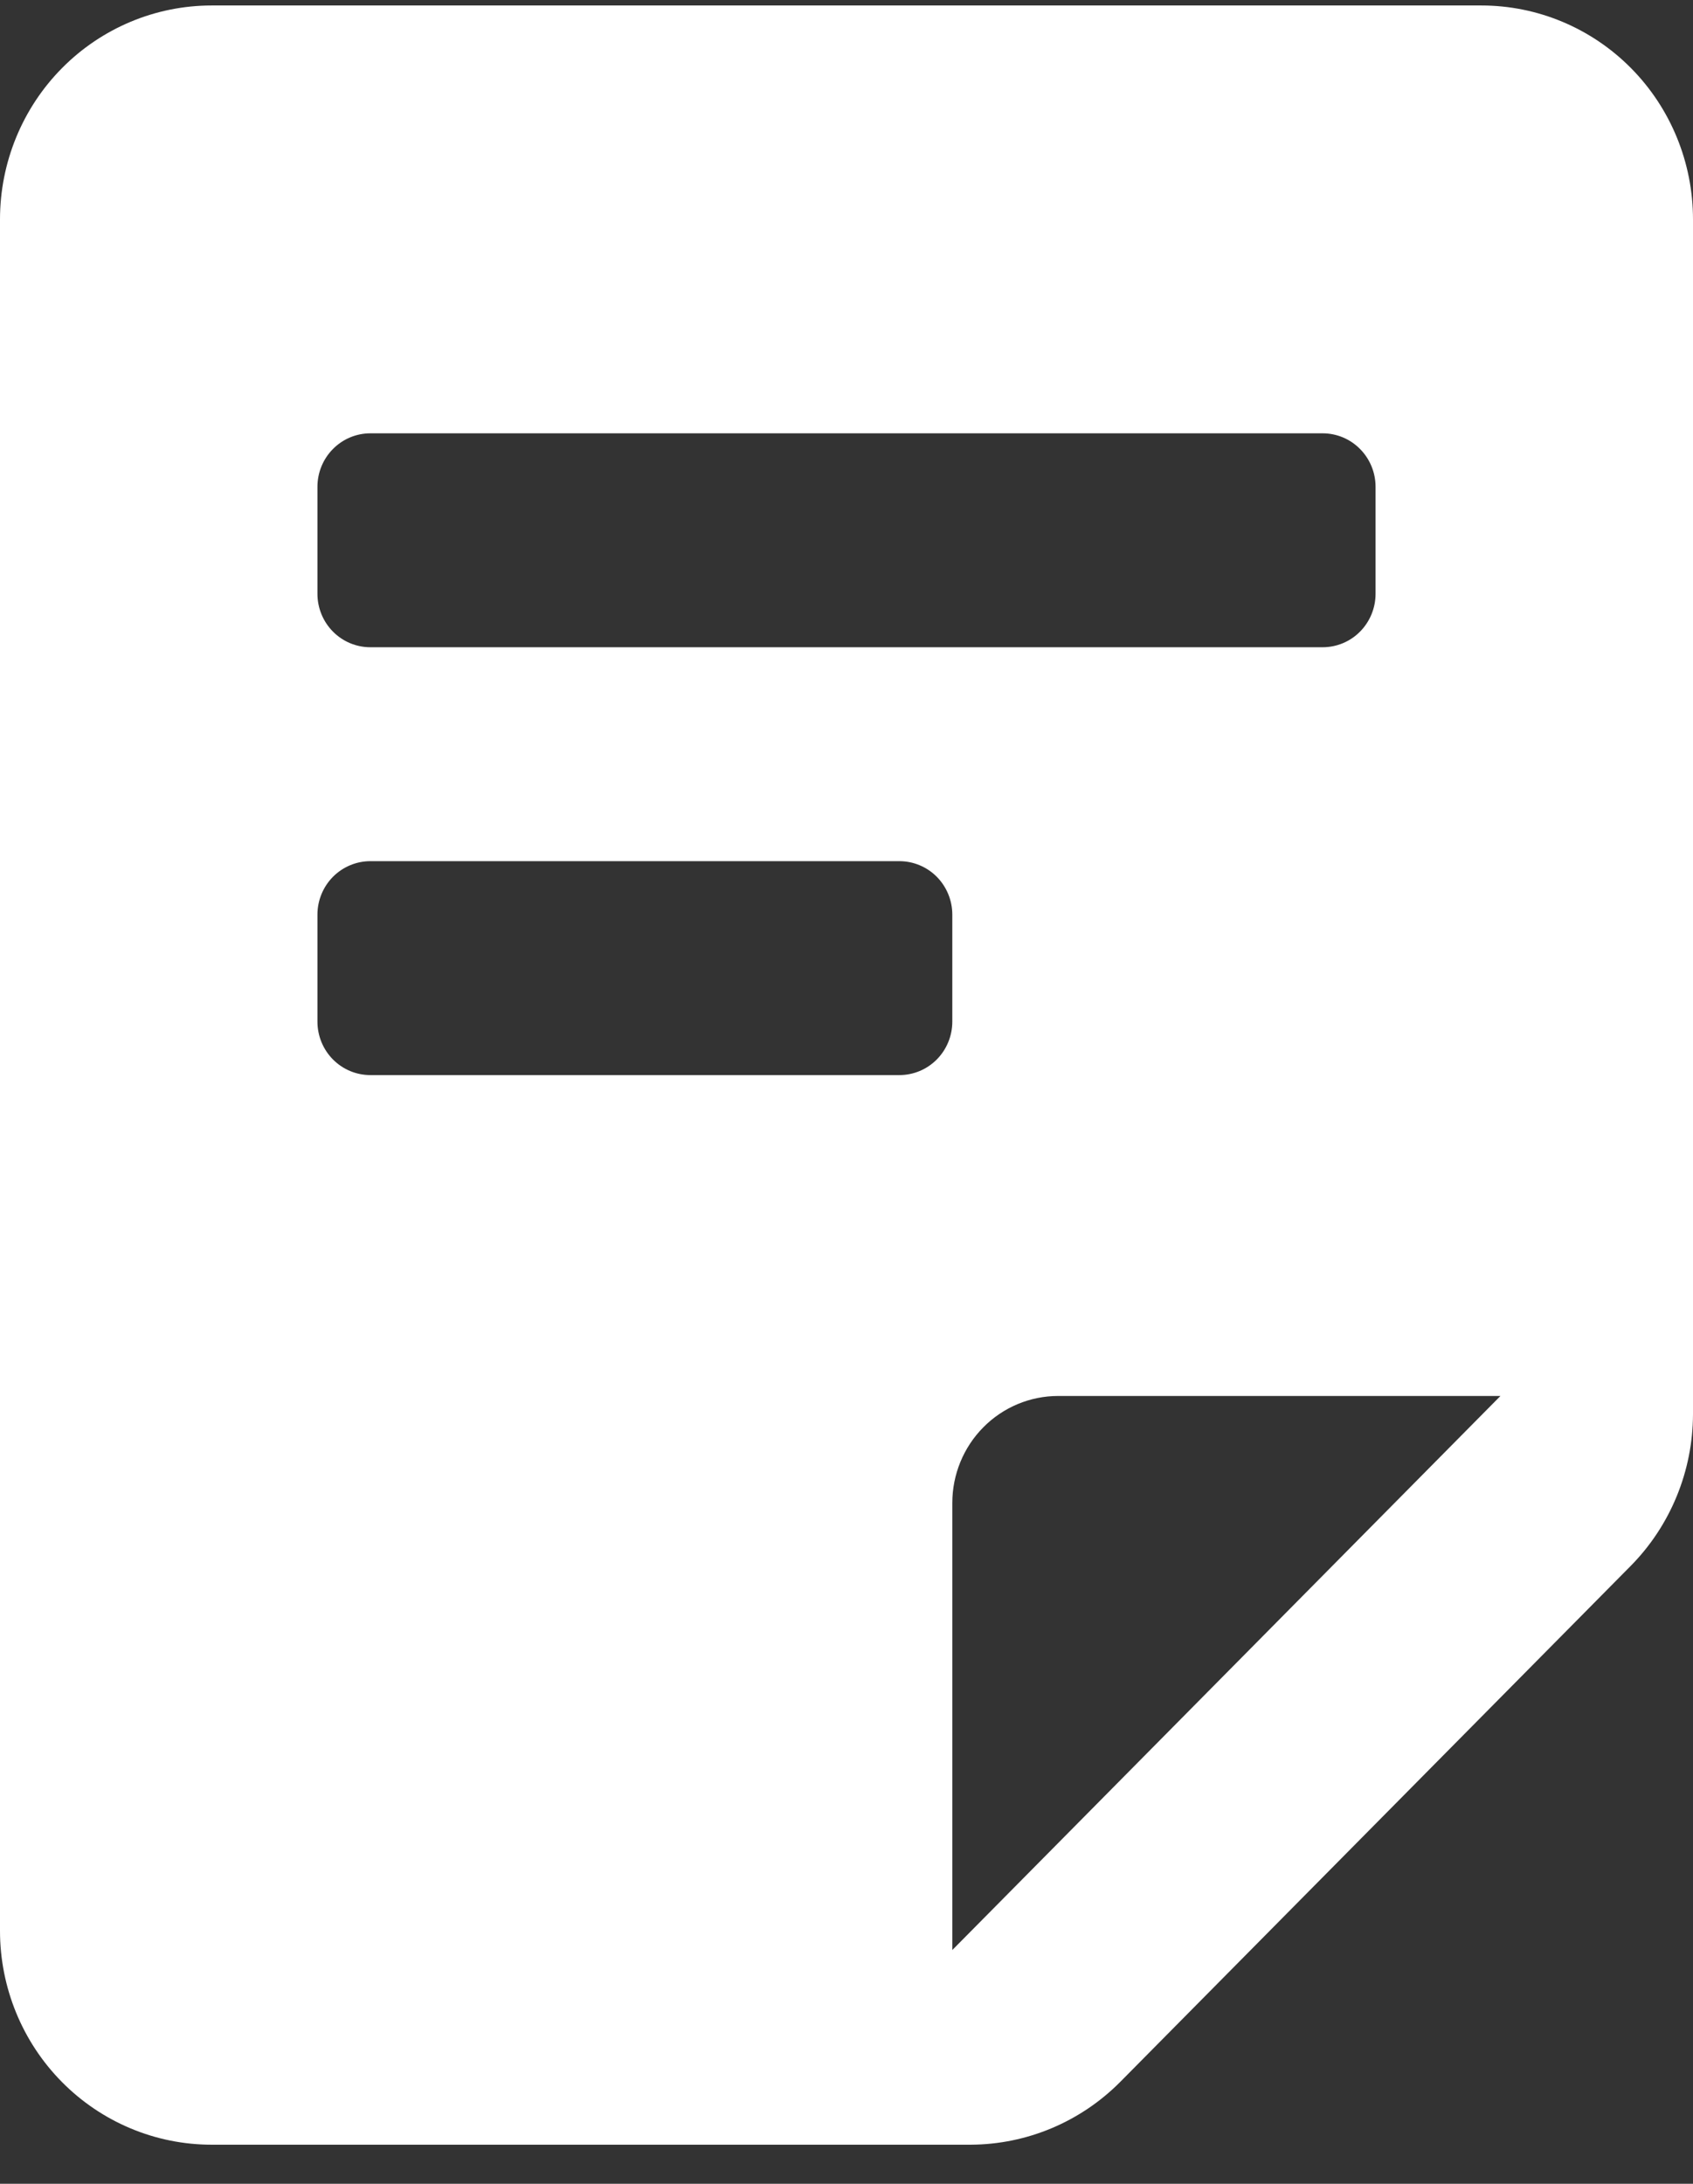 <svg width="38" height="49" viewBox="0 0 38 49" fill="none" xmlns="http://www.w3.org/2000/svg">
    <rect x="0" y="0" width="38" height="49" fill="#333333" stroke="none"/>
    <path d="M21.788 48.123H4.75C3.49 48.123 2.282 47.617 1.391 46.717C0.5 45.817 0 44.596 0 43.323V4.923C0 3.65 0.5 2.429 1.391 1.529C2.282 0.629 3.49 0.123 4.75 0.123L33.25 0.123C34.51 0.123 35.718 0.629 36.609 1.529C37.5 2.429 38 3.65 38 4.923V31.731C37.997 33.01 37.493 34.235 36.599 35.139L25.151 46.707C24.259 47.609 23.05 48.118 21.788 48.123ZM23.75 31.323C23.12 31.323 22.516 31.576 22.071 32.026C21.625 32.476 21.375 33.087 21.375 33.723V43.755L33.678 31.323H23.75ZM8.312 19.323C7.998 19.323 7.696 19.45 7.473 19.674C7.25 19.9 7.125 20.205 7.125 20.523V22.923C7.125 23.241 7.25 23.547 7.473 23.772C7.696 23.997 7.998 24.123 8.312 24.123H20.188C20.502 24.123 20.805 23.997 21.027 23.772C21.25 23.547 21.375 23.241 21.375 22.923V20.523C21.375 20.205 21.25 19.9 21.027 19.674C20.805 19.45 20.502 19.323 20.188 19.323H8.312ZM8.312 9.723C7.998 9.723 7.696 9.849 7.473 10.075C7.25 10.3 7.125 10.605 7.125 10.923V13.323C7.125 13.641 7.25 13.947 7.473 14.172C7.696 14.397 7.998 14.523 8.312 14.523H29.688C30.002 14.523 30.305 14.397 30.527 14.172C30.75 13.947 30.875 13.641 30.875 13.323V10.923C30.875 10.605 30.75 10.3 30.527 10.075C30.305 9.849 30.002 9.723 29.688 9.723H8.312Z"
          fill="white"/>
</svg>
